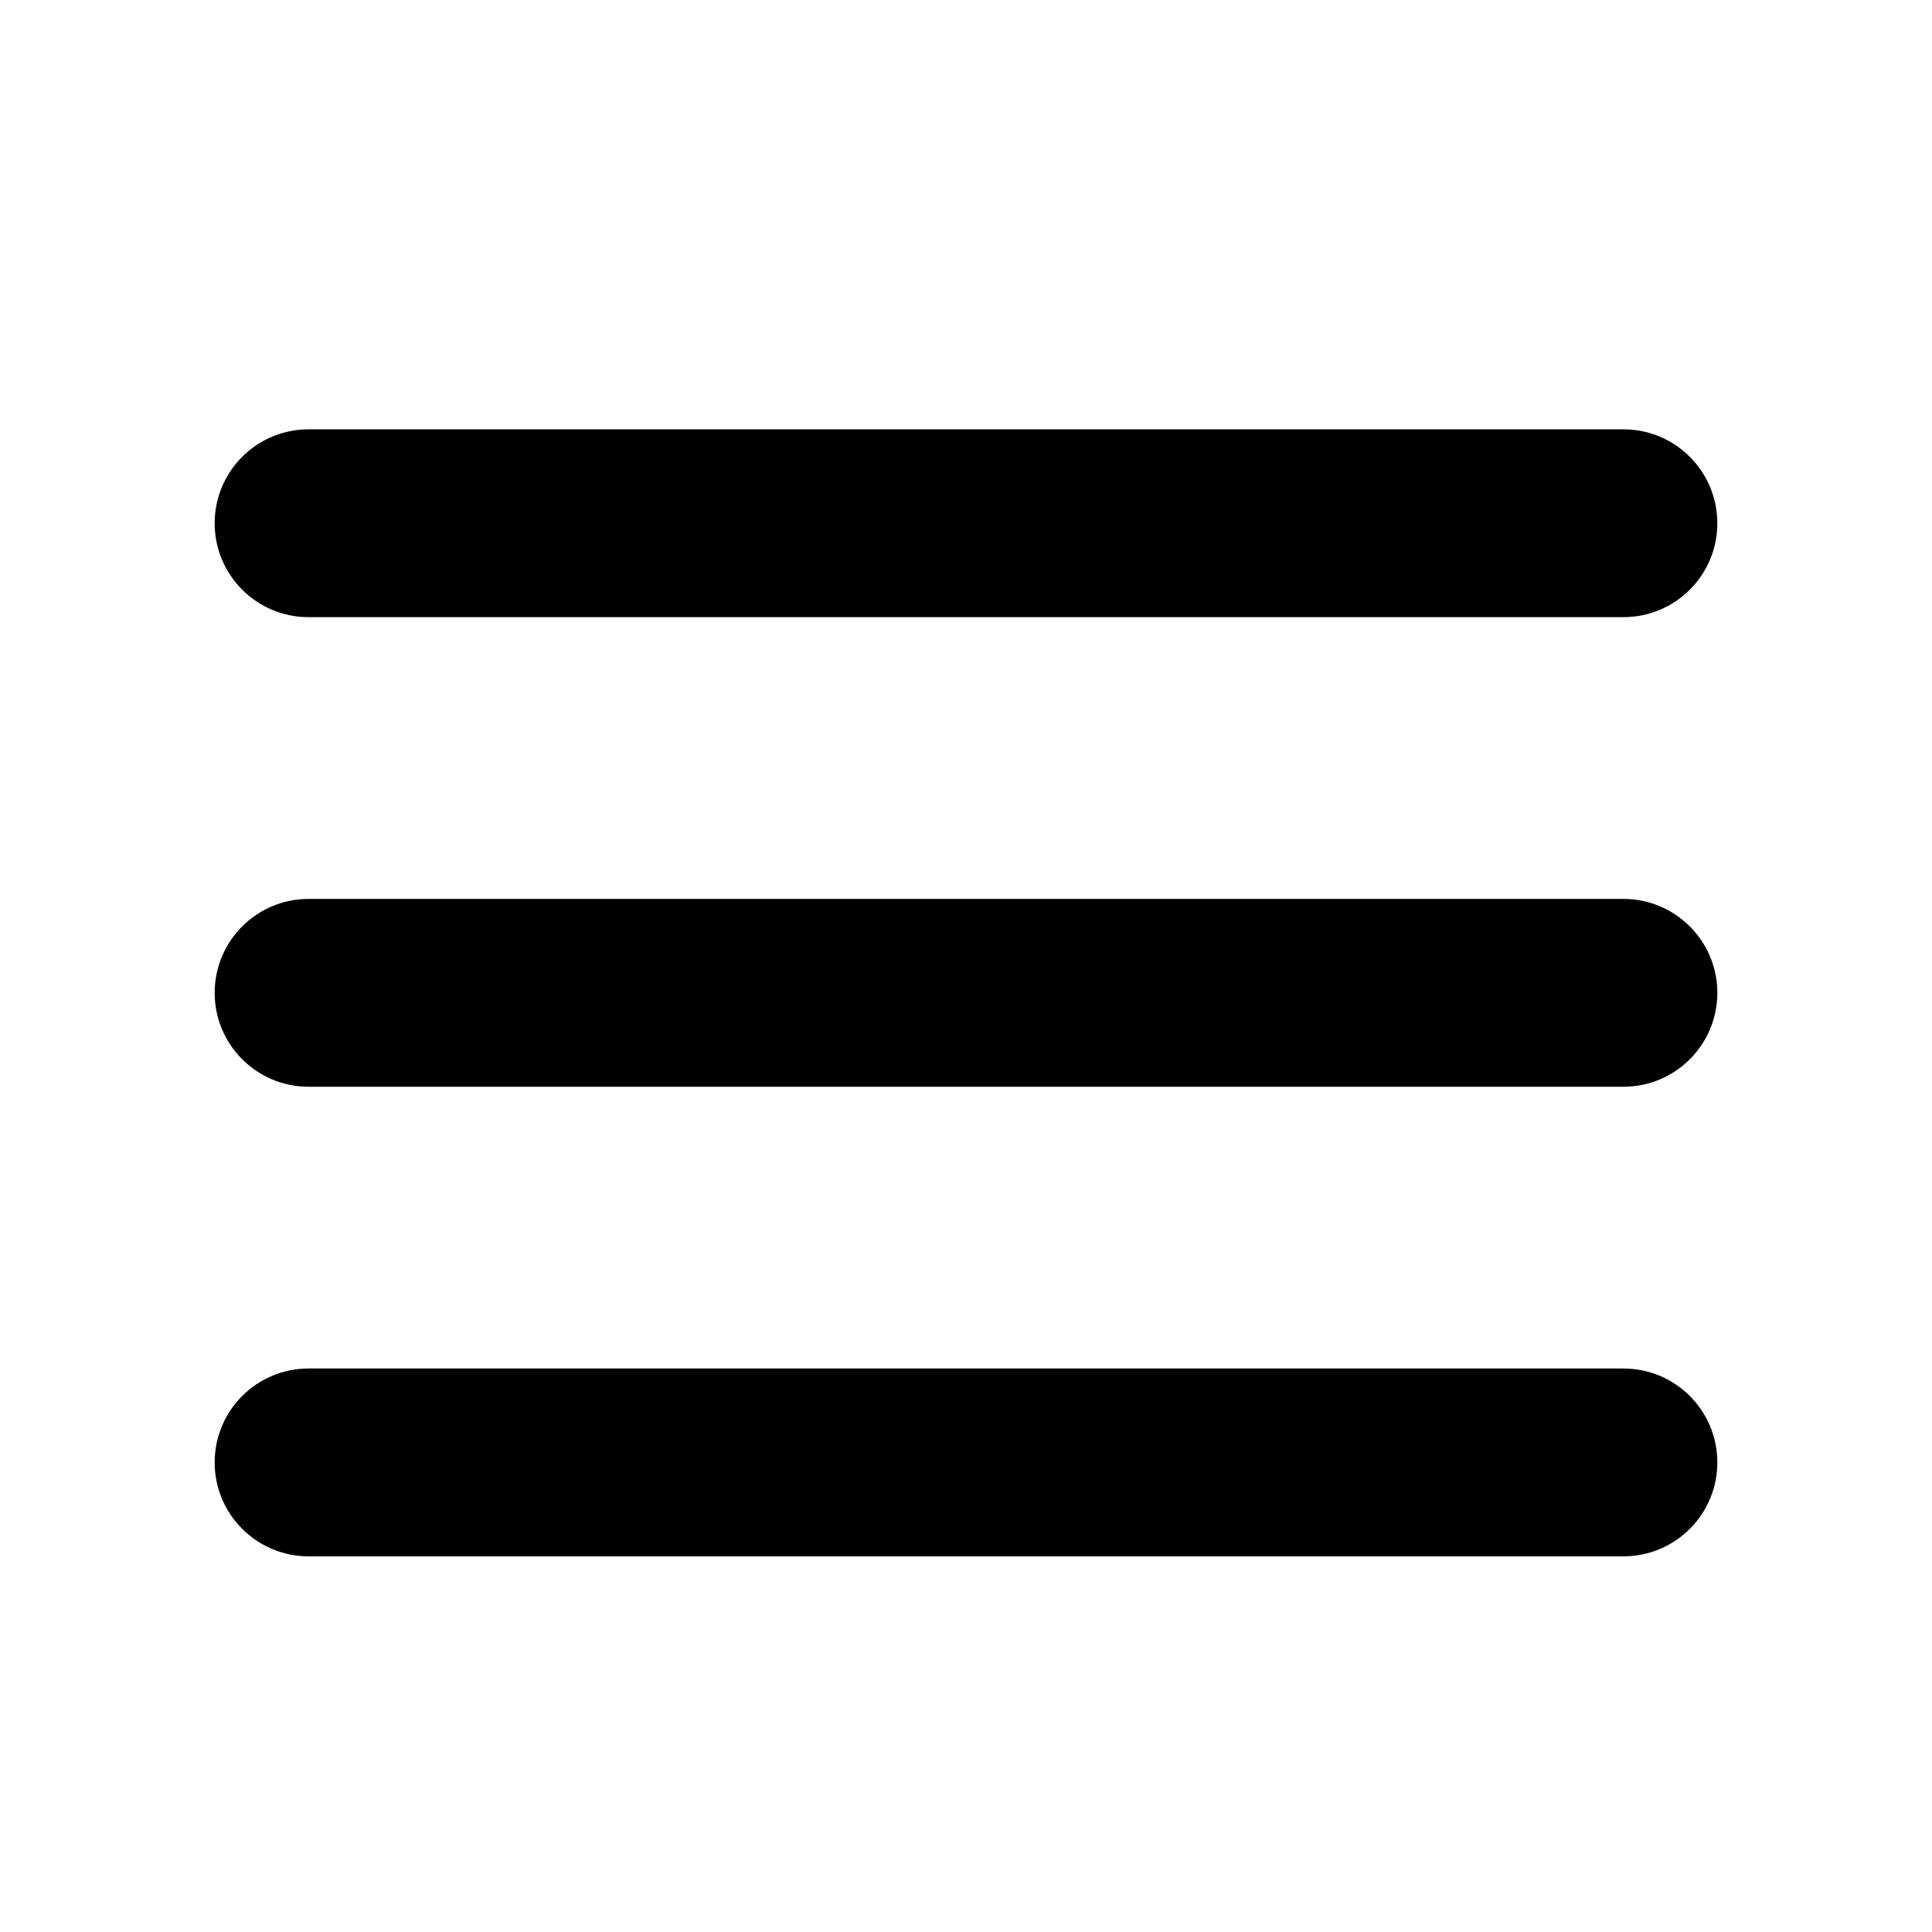 <svg viewBox="0 0 1024 1024" version="1.1" xmlns="http://www.w3.org/2000/svg"><path d="M163.555 227.555h696.889c27.491 0 49.777 22.286 49.777 49.778 0 27.492-22.285 49.778-49.777 49.778H163.555c-27.491 0-49.777-22.285-49.777-49.777 0-27.492 22.285-49.779 49.777-49.779z m0 248.889h696.889c27.491 0 49.777 22.286 49.777 49.777 0 27.492-22.285 49.779-49.777 49.779H163.555c-27.491 0-49.777-22.286-49.777-49.778 0-27.491 22.285-49.778 49.777-49.778z m0 248.888h696.889c27.491 0 49.777 22.286 49.777 49.778 0 27.492-22.285 49.779-49.777 49.779H163.555c-27.491 0-49.777-22.286-49.777-49.779 0-27.491 22.285-49.777 49.777-49.777z" /></svg>